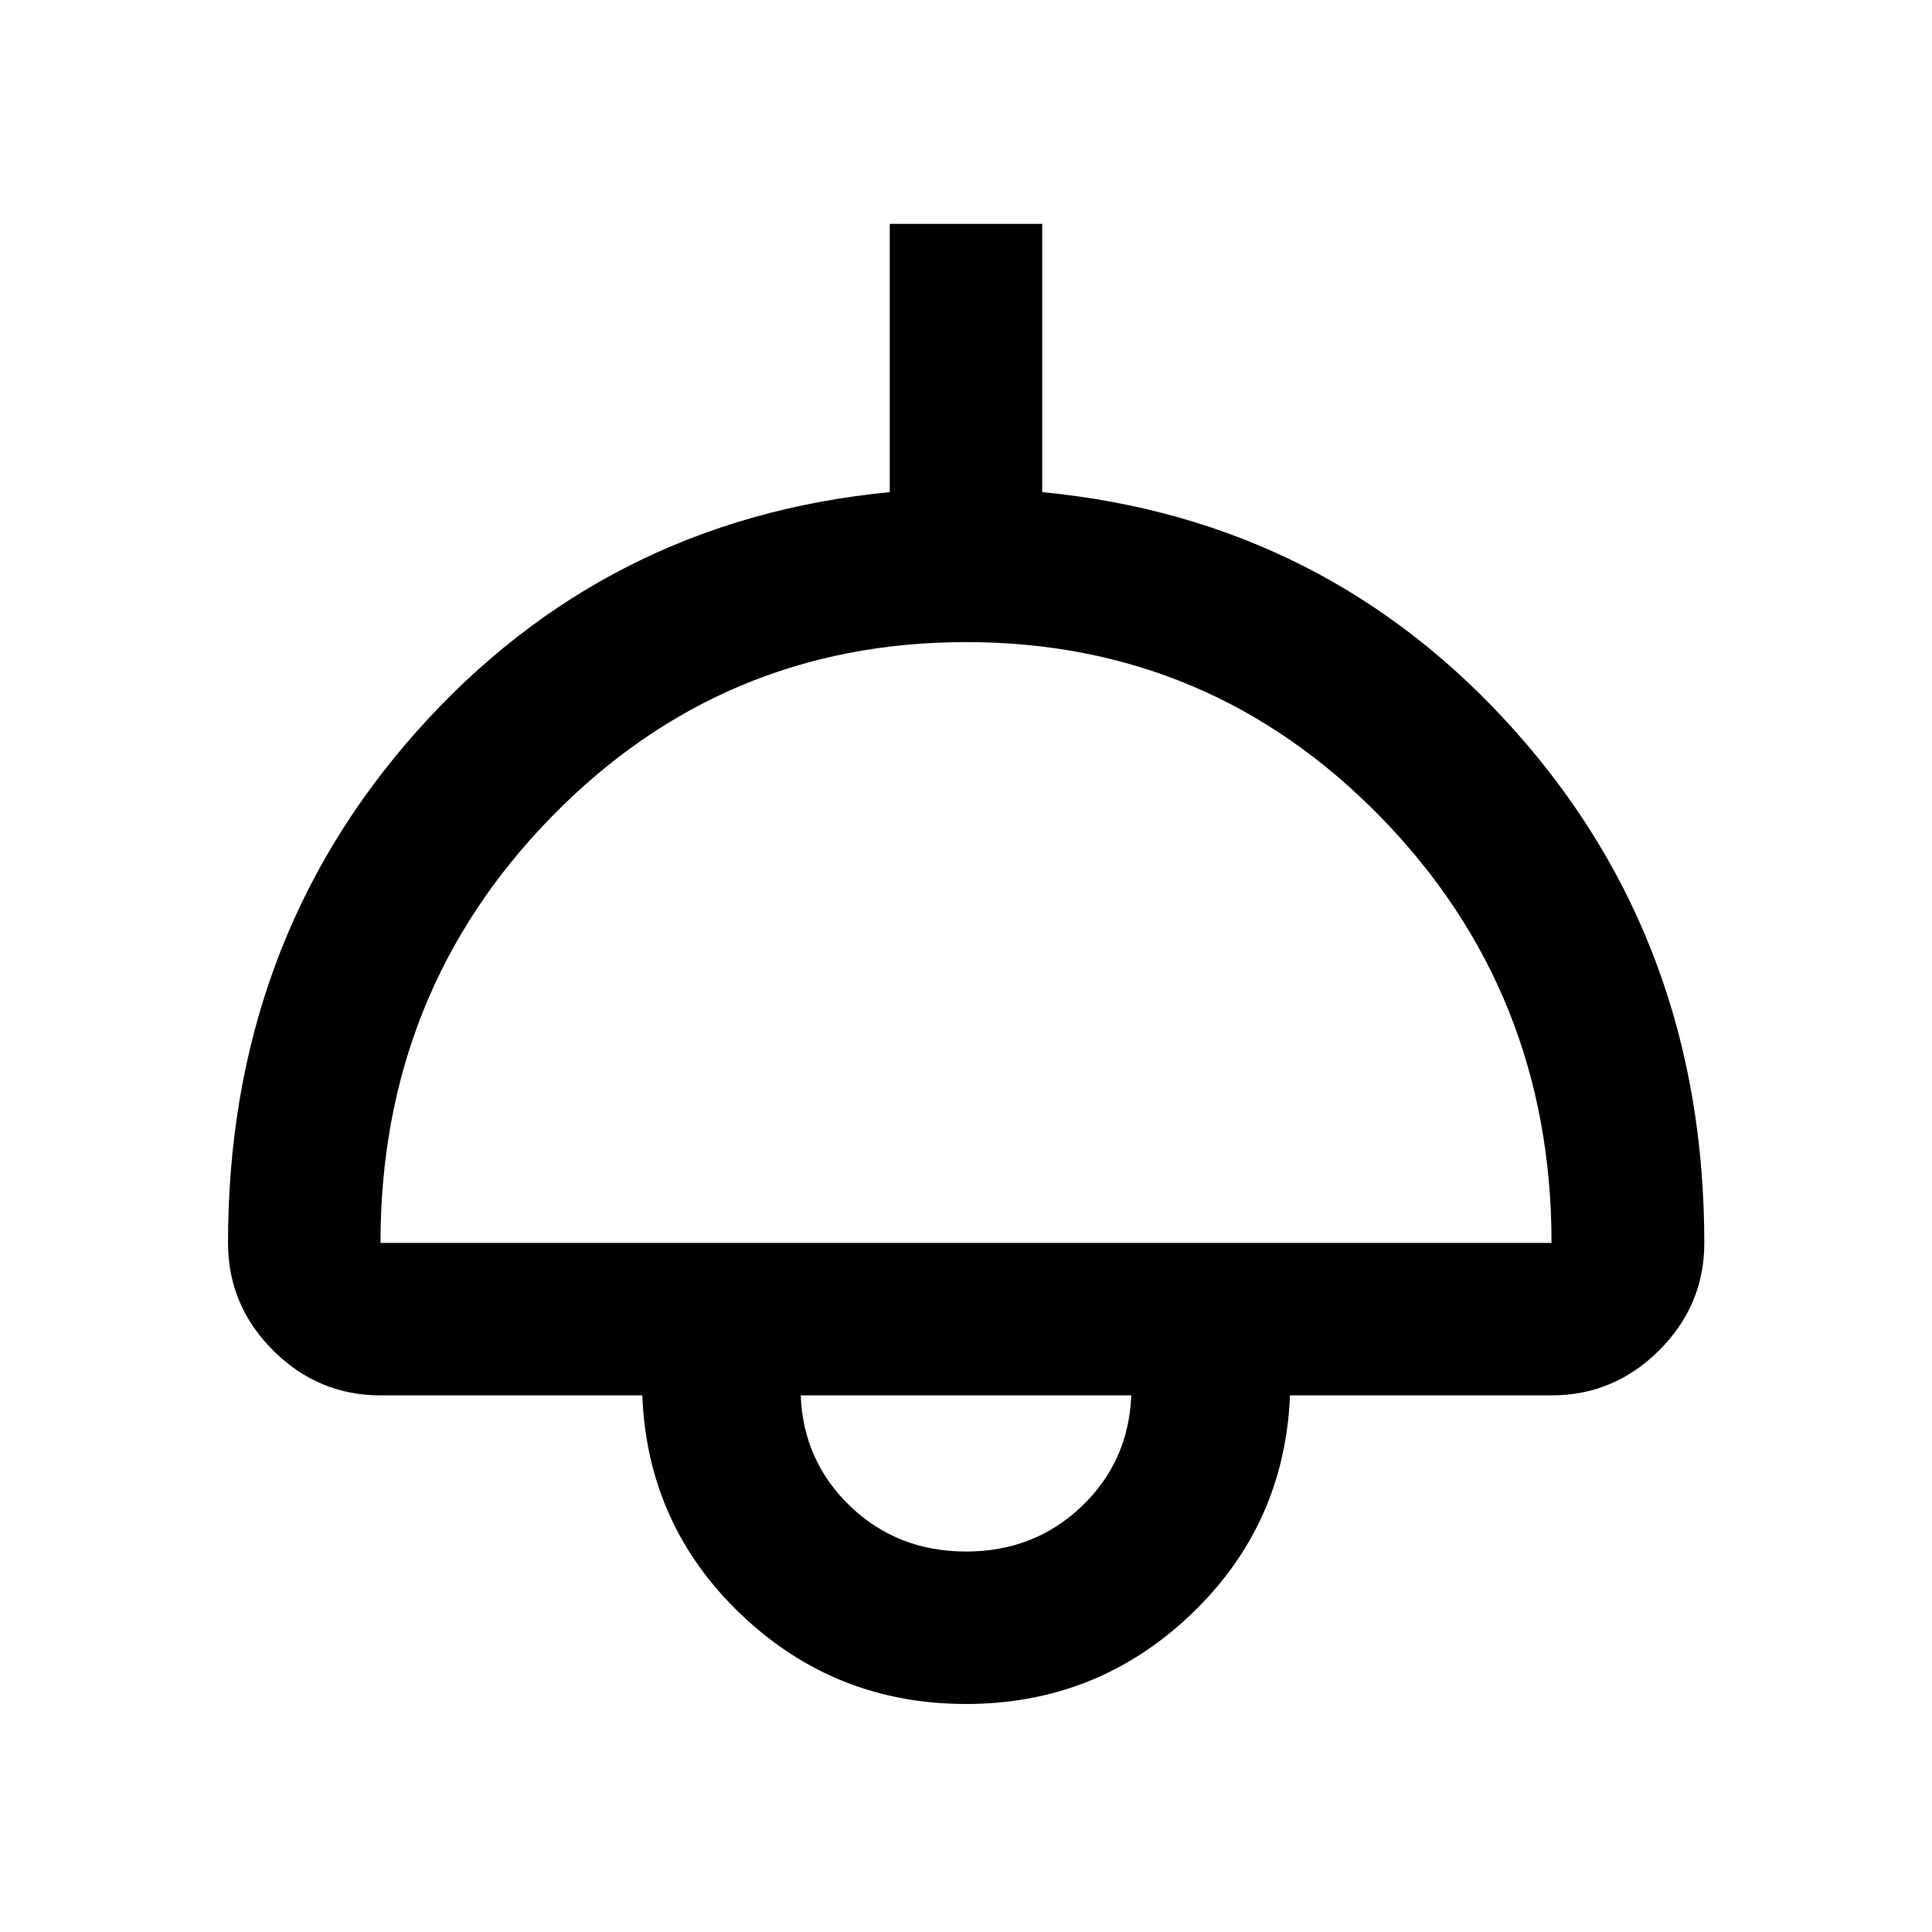 <svg xmlns="http://www.w3.org/2000/svg" height="40" viewBox="0 -960 960 960" width="40"><path d="M480-113.3q-65.04 0-111.7-44.43-46.65-44.43-49.13-108.91H189.06q-31 0-53.38-22.38-22.38-22.38-22.38-53.37 0-148.76 93.68-254.08 93.68-105.31 235.14-119v-133.3h75.76v133.3q141.46 13.69 235.22 119 93.76 105.32 93.76 254.08 0 30.99-22.43 53.37t-53.49 22.38H640.99q-2.64 64.48-49.29 108.91Q545.04-113.3 480-113.3ZM189.06-342.39h581.88q0-124.6-84.84-211.57-84.84-86.98-206.07-86.98-121.23 0-206.1 86.94-84.87 86.94-84.87 211.61Zm290.95 153.33q33.93 0 57.39-22.37 23.45-22.38 24.72-55.21H397.88q1.27 32.83 24.74 55.21 23.46 22.37 57.39 22.37Zm-.01-77.58Z"/></svg>